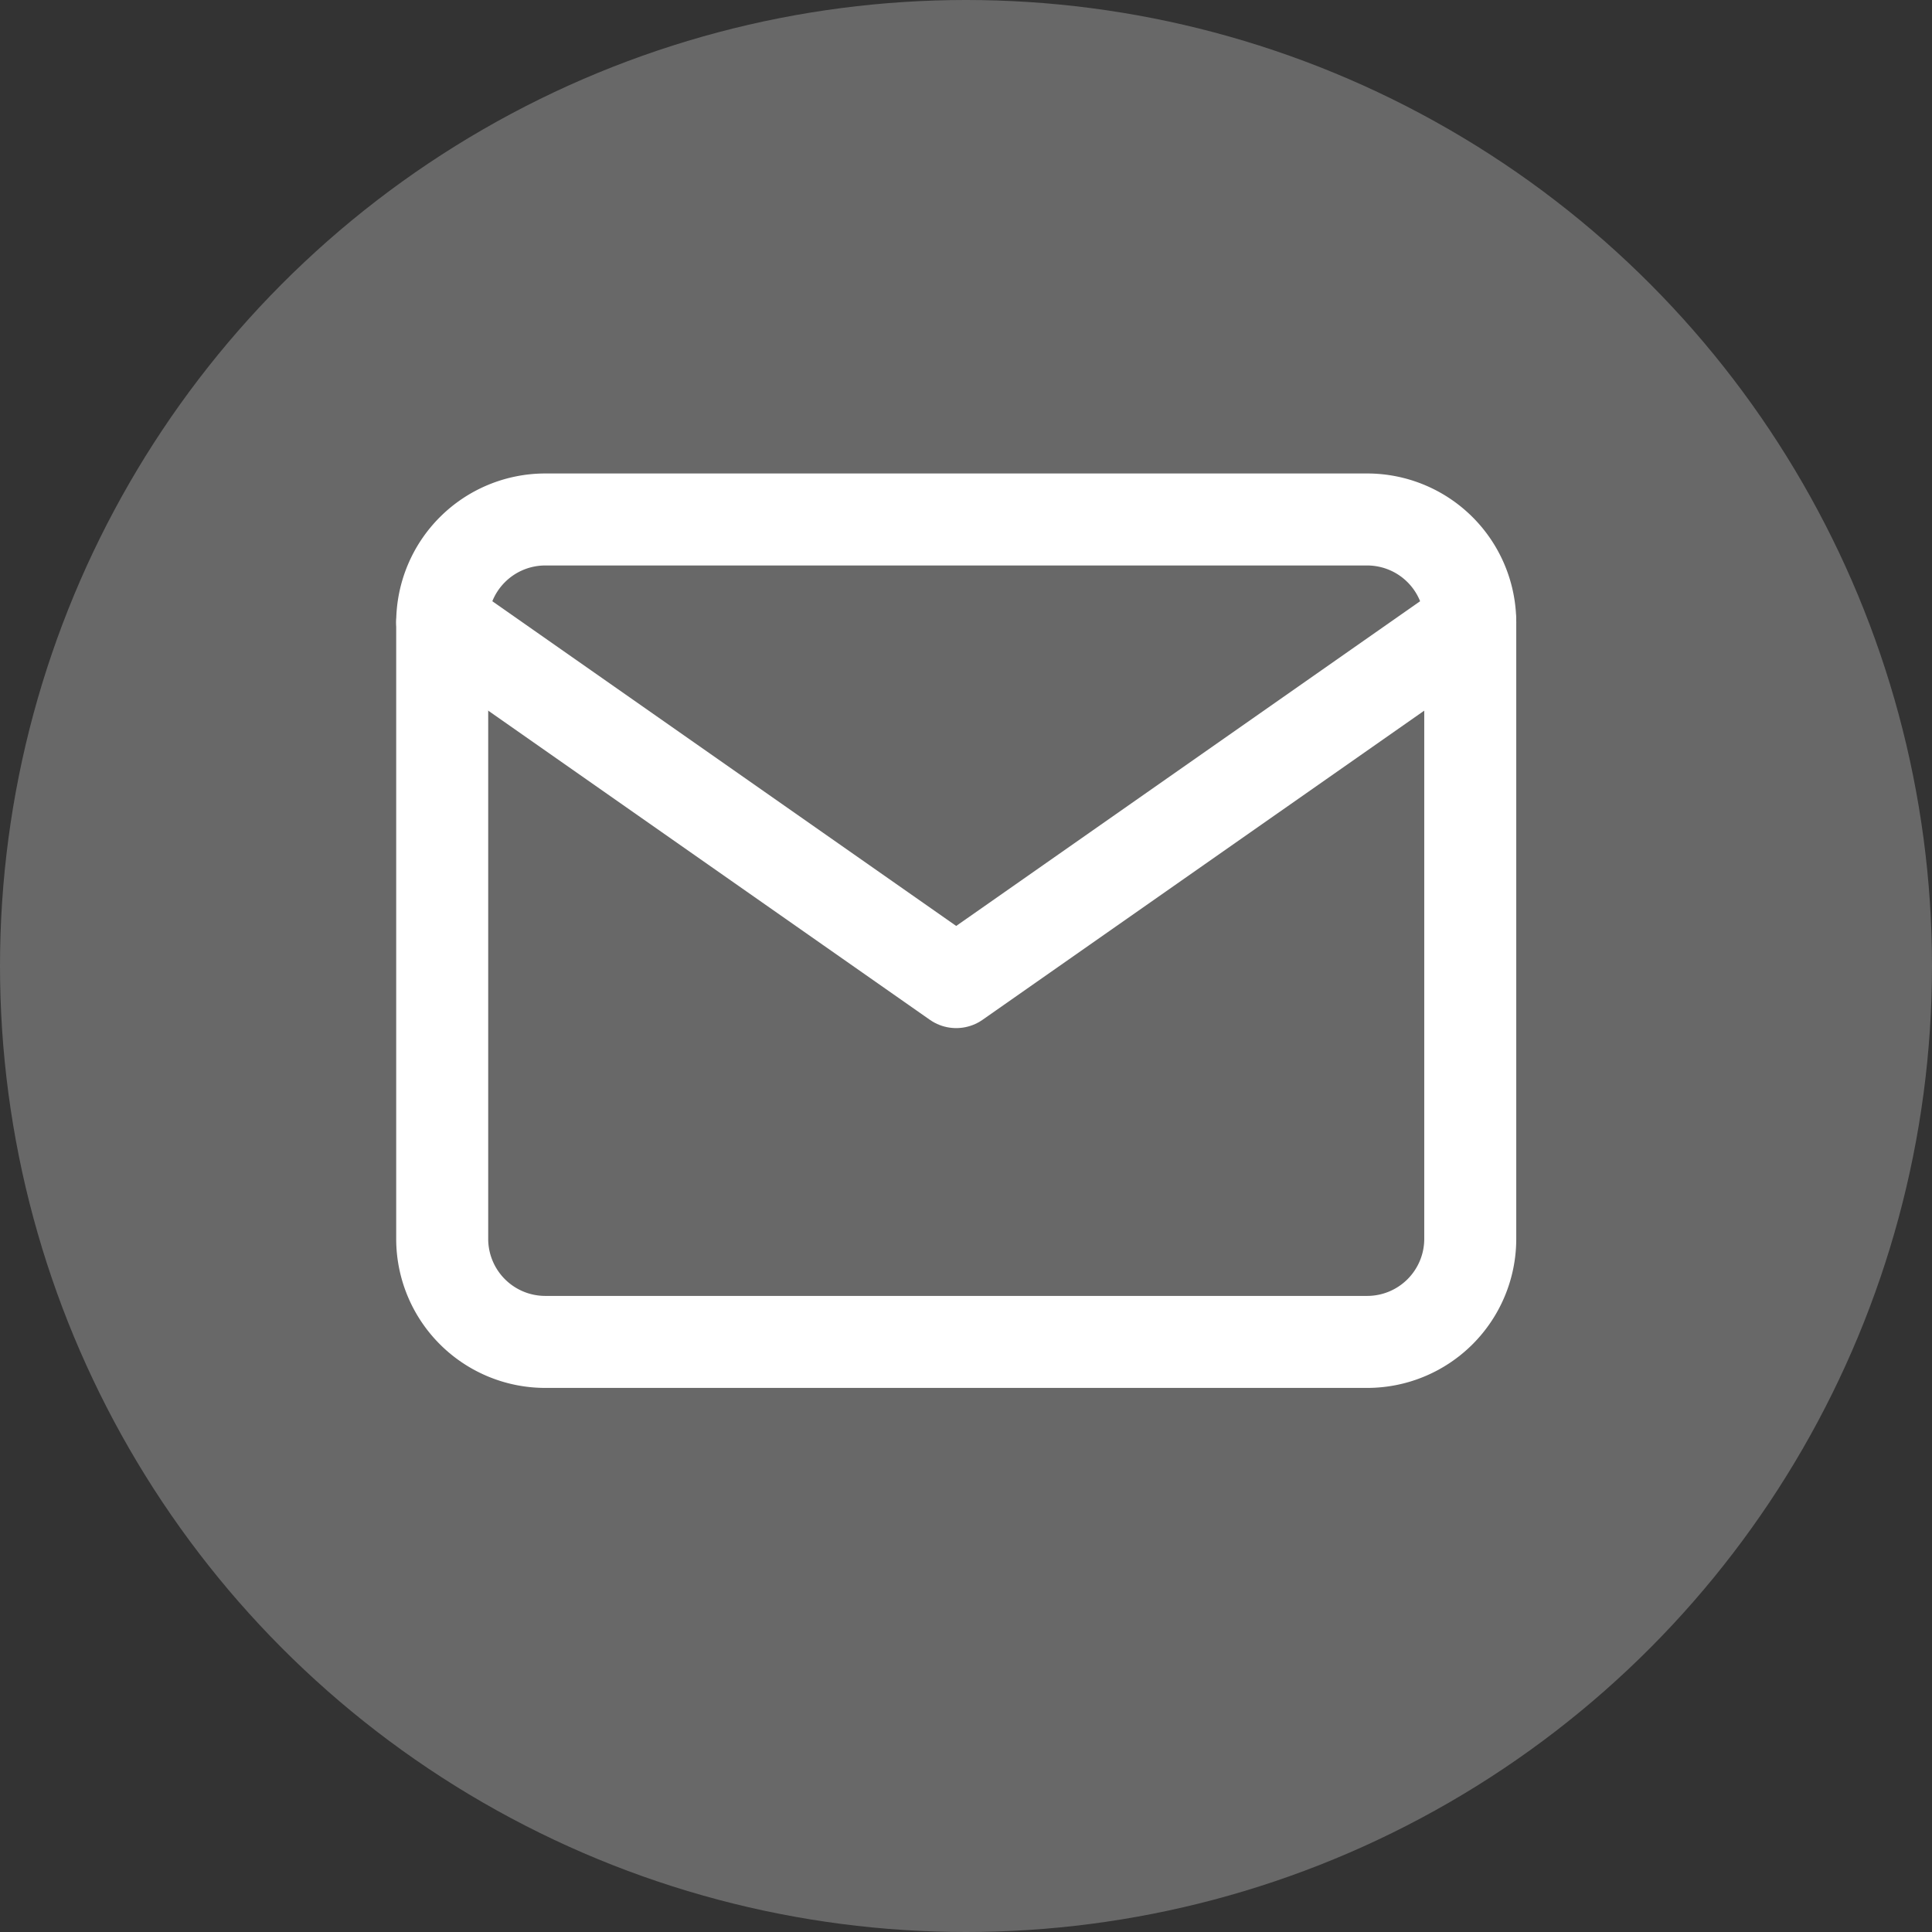 <svg id="footer-social5" xmlns="http://www.w3.org/2000/svg" width="42" height="42" viewBox="0 0 42 42">
  <rect x="0" y="0" width="42" height="42" fill="#333333" stroke="none"/>
  <circle id="Ellipse_185" data-name="Ellipse 185" cx="21" cy="21" r="21" fill="#686868"/>
  <g id="Icon_feather-mail" data-name="Icon feather-mail" transform="translate(9.613 11.293)">
    <path id="Path_4966" data-name="Path 4966" d="M5.235,6H23.114a2.241,2.241,0,0,1,2.235,2.235V21.644a2.241,2.241,0,0,1-2.235,2.235H5.235A2.241,2.241,0,0,1,3,21.644V8.235A2.241,2.241,0,0,1,5.235,6Z" transform="translate(-3 -6)" fill="none" stroke="#fff" stroke-linecap="round" stroke-linejoin="round" stroke-width="2"/>
    <path id="Path_4967" data-name="Path 4967" d="M25.349,9,14.174,16.822,3,9" transform="translate(-3 -6.765)" fill="none" stroke="#fff" stroke-linecap="round" stroke-linejoin="round" stroke-width="2"/>
  </g>
</svg>
